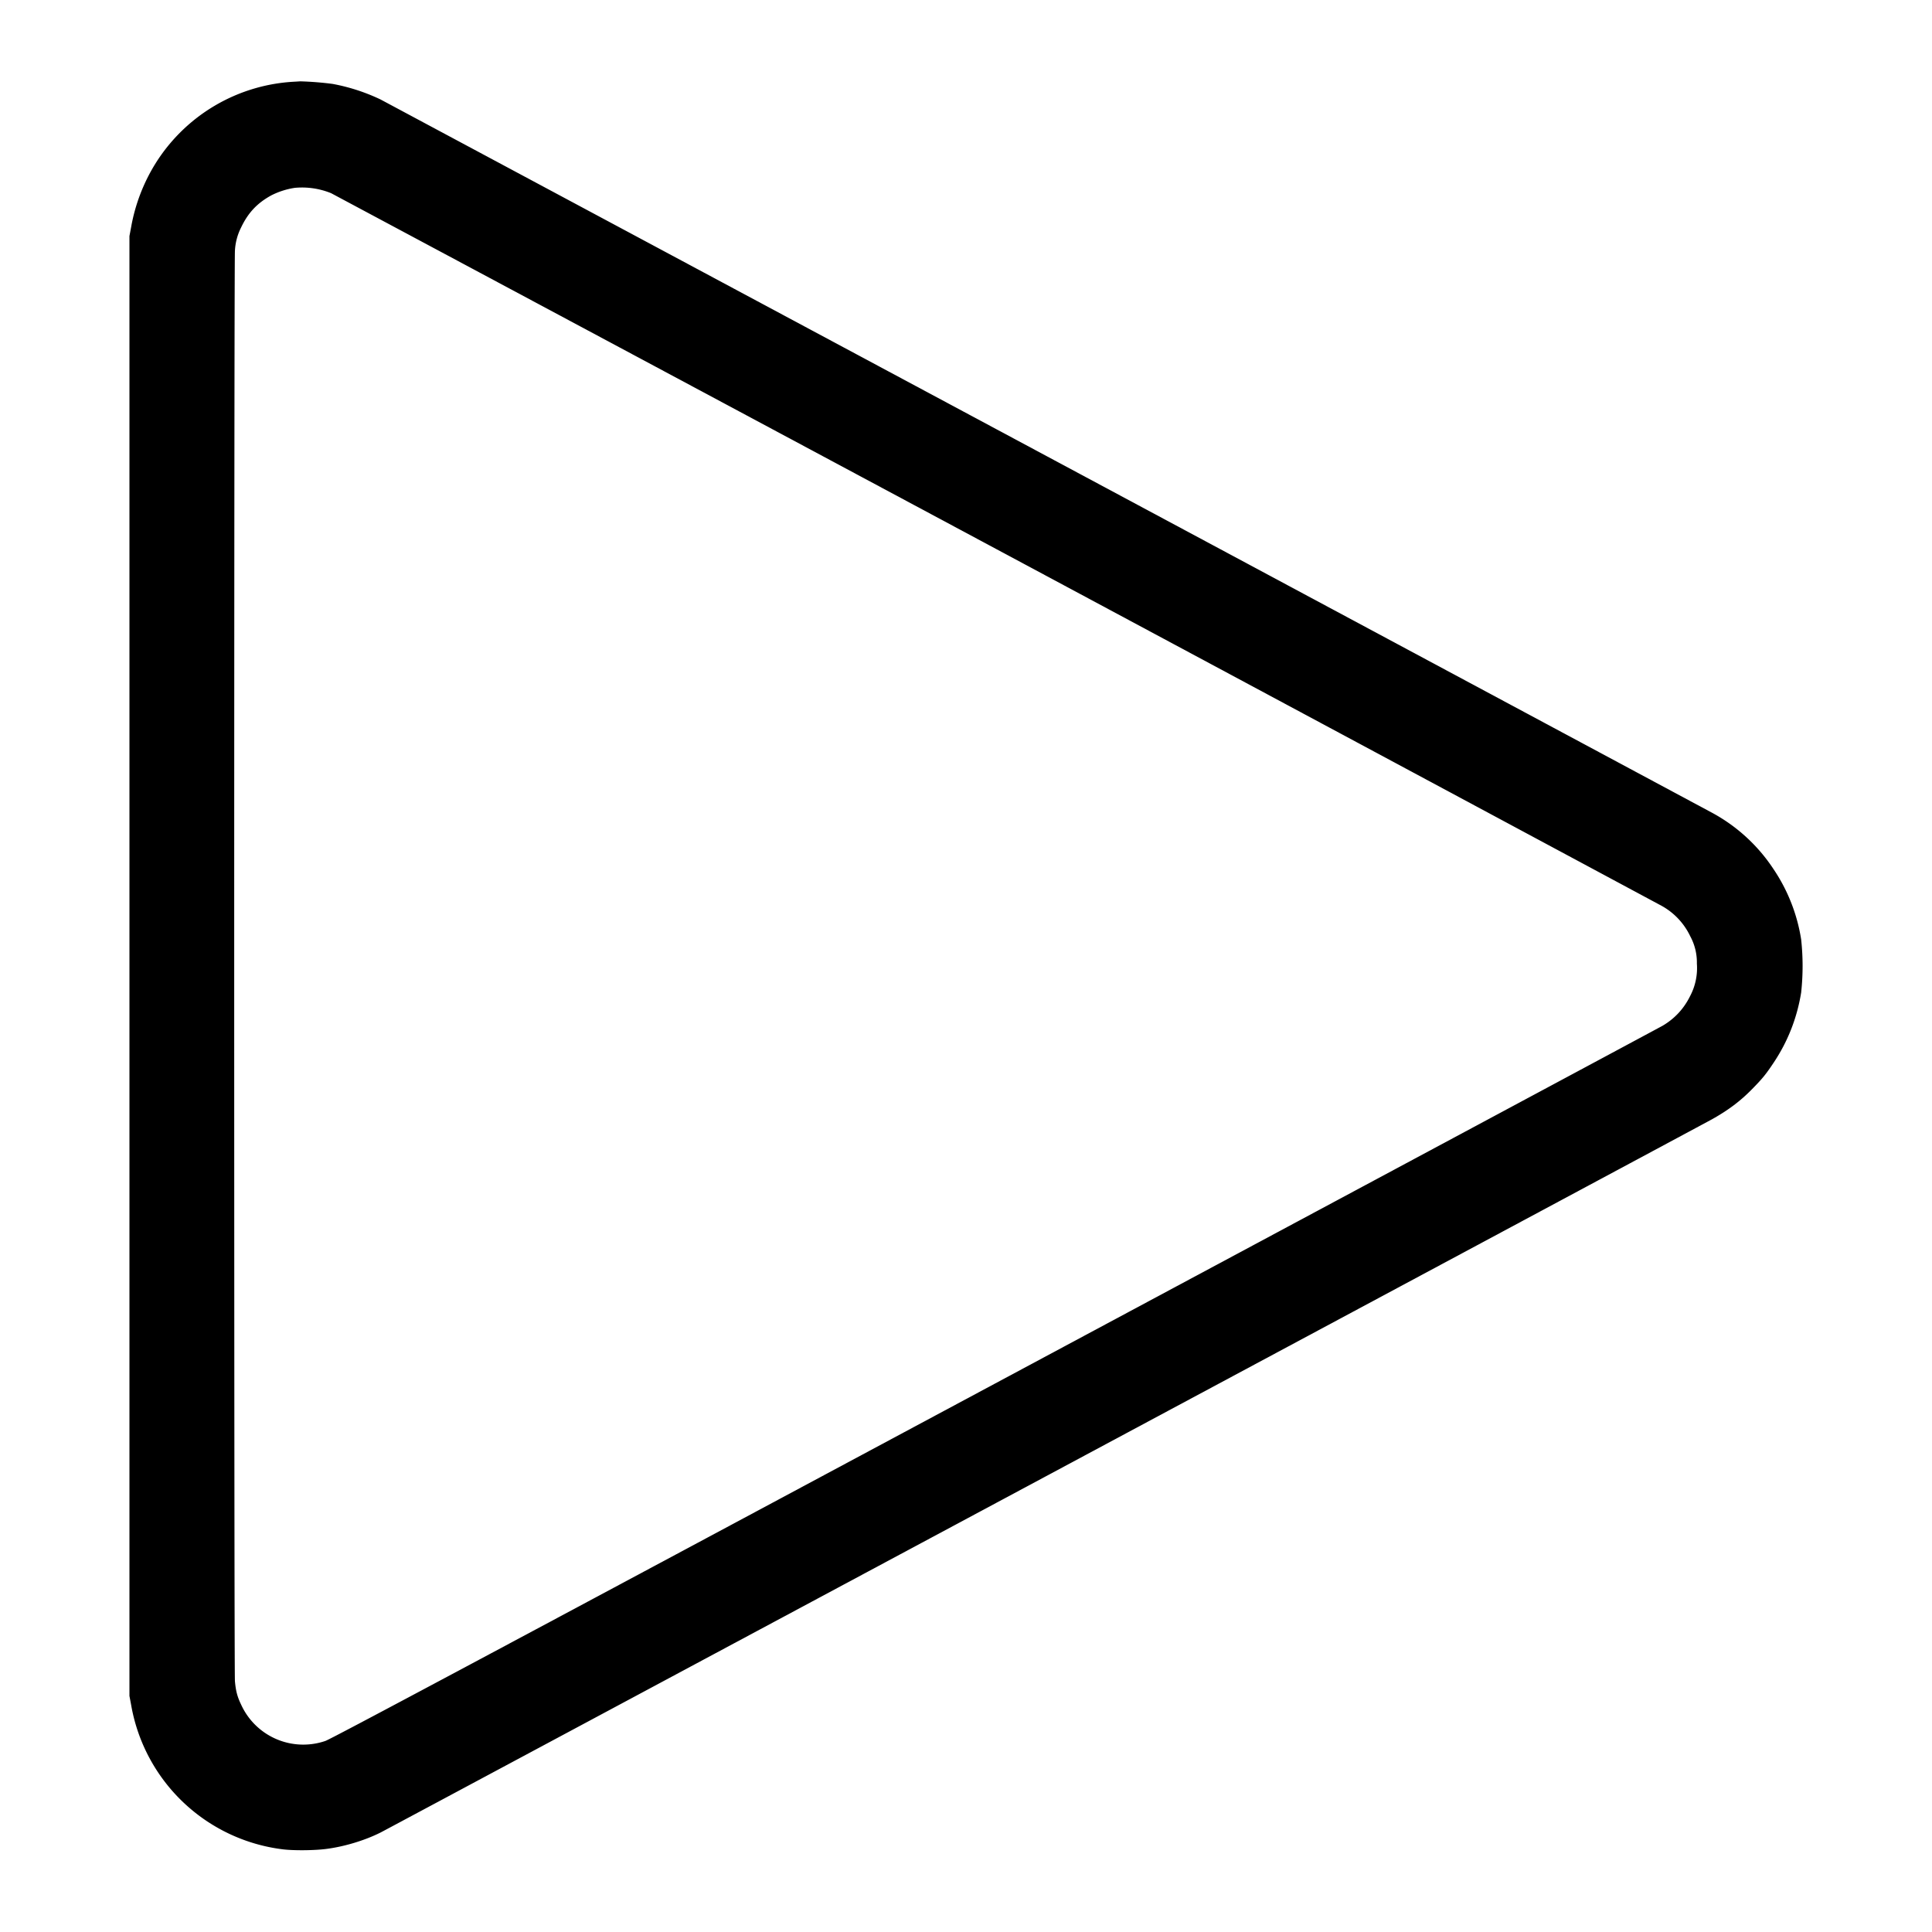 <svg xmlns="http://www.w3.org/2000/svg" xmlns:xlink="http://www.w3.org/1999/xlink" width="30" height="30" viewBox="0 0 30 30"><path fill="currentColor" fill-rule="evenodd" d="M4.584 1.268a2.71 2.71 0 0 0-2.173 1.276a2.8 2.8 0 0 0-.374.978l-.027.144v22.668l.027.144a2.73 2.73 0 0 0 2.36 2.239c.17.02.488.017.67-.007c.281-.036.598-.132.843-.255c.108-.054 20.517-10.987 20.676-11.076c.25-.14.438-.281.62-.467c.16-.163.212-.226.332-.406q.333-.497.43-1.092a3.8 3.8 0 0 0 0-.828a2.7 2.7 0 0 0-.43-1.092a2.65 2.65 0 0 0-.952-.873A31147 31147 0 0 0 5.91 1.545a3 3 0 0 0-.745-.242a5 5 0 0 0-.503-.04zm-.007 1.649a1.2 1.2 0 0 0-.365.117c-.219.12-.36.271-.468.498a.9.9 0 0 0-.096.362c-.015.162-.015 22.05 0 22.212c.014.153.037.24.096.363a1.06 1.06 0 0 0 1.309.564c.088-.03 2.456-1.294 10.403-5.552c5.66-3.032 10.322-5.531 10.362-5.554q.282-.167.427-.462a.93.93 0 0 0 .104-.503a.85.85 0 0 0-.103-.424a1.06 1.06 0 0 0-.44-.47A12838 12838 0 0 0 5.142 3a1.2 1.2 0 0 0-.565-.083" clip-rule="evenodd"/></svg>